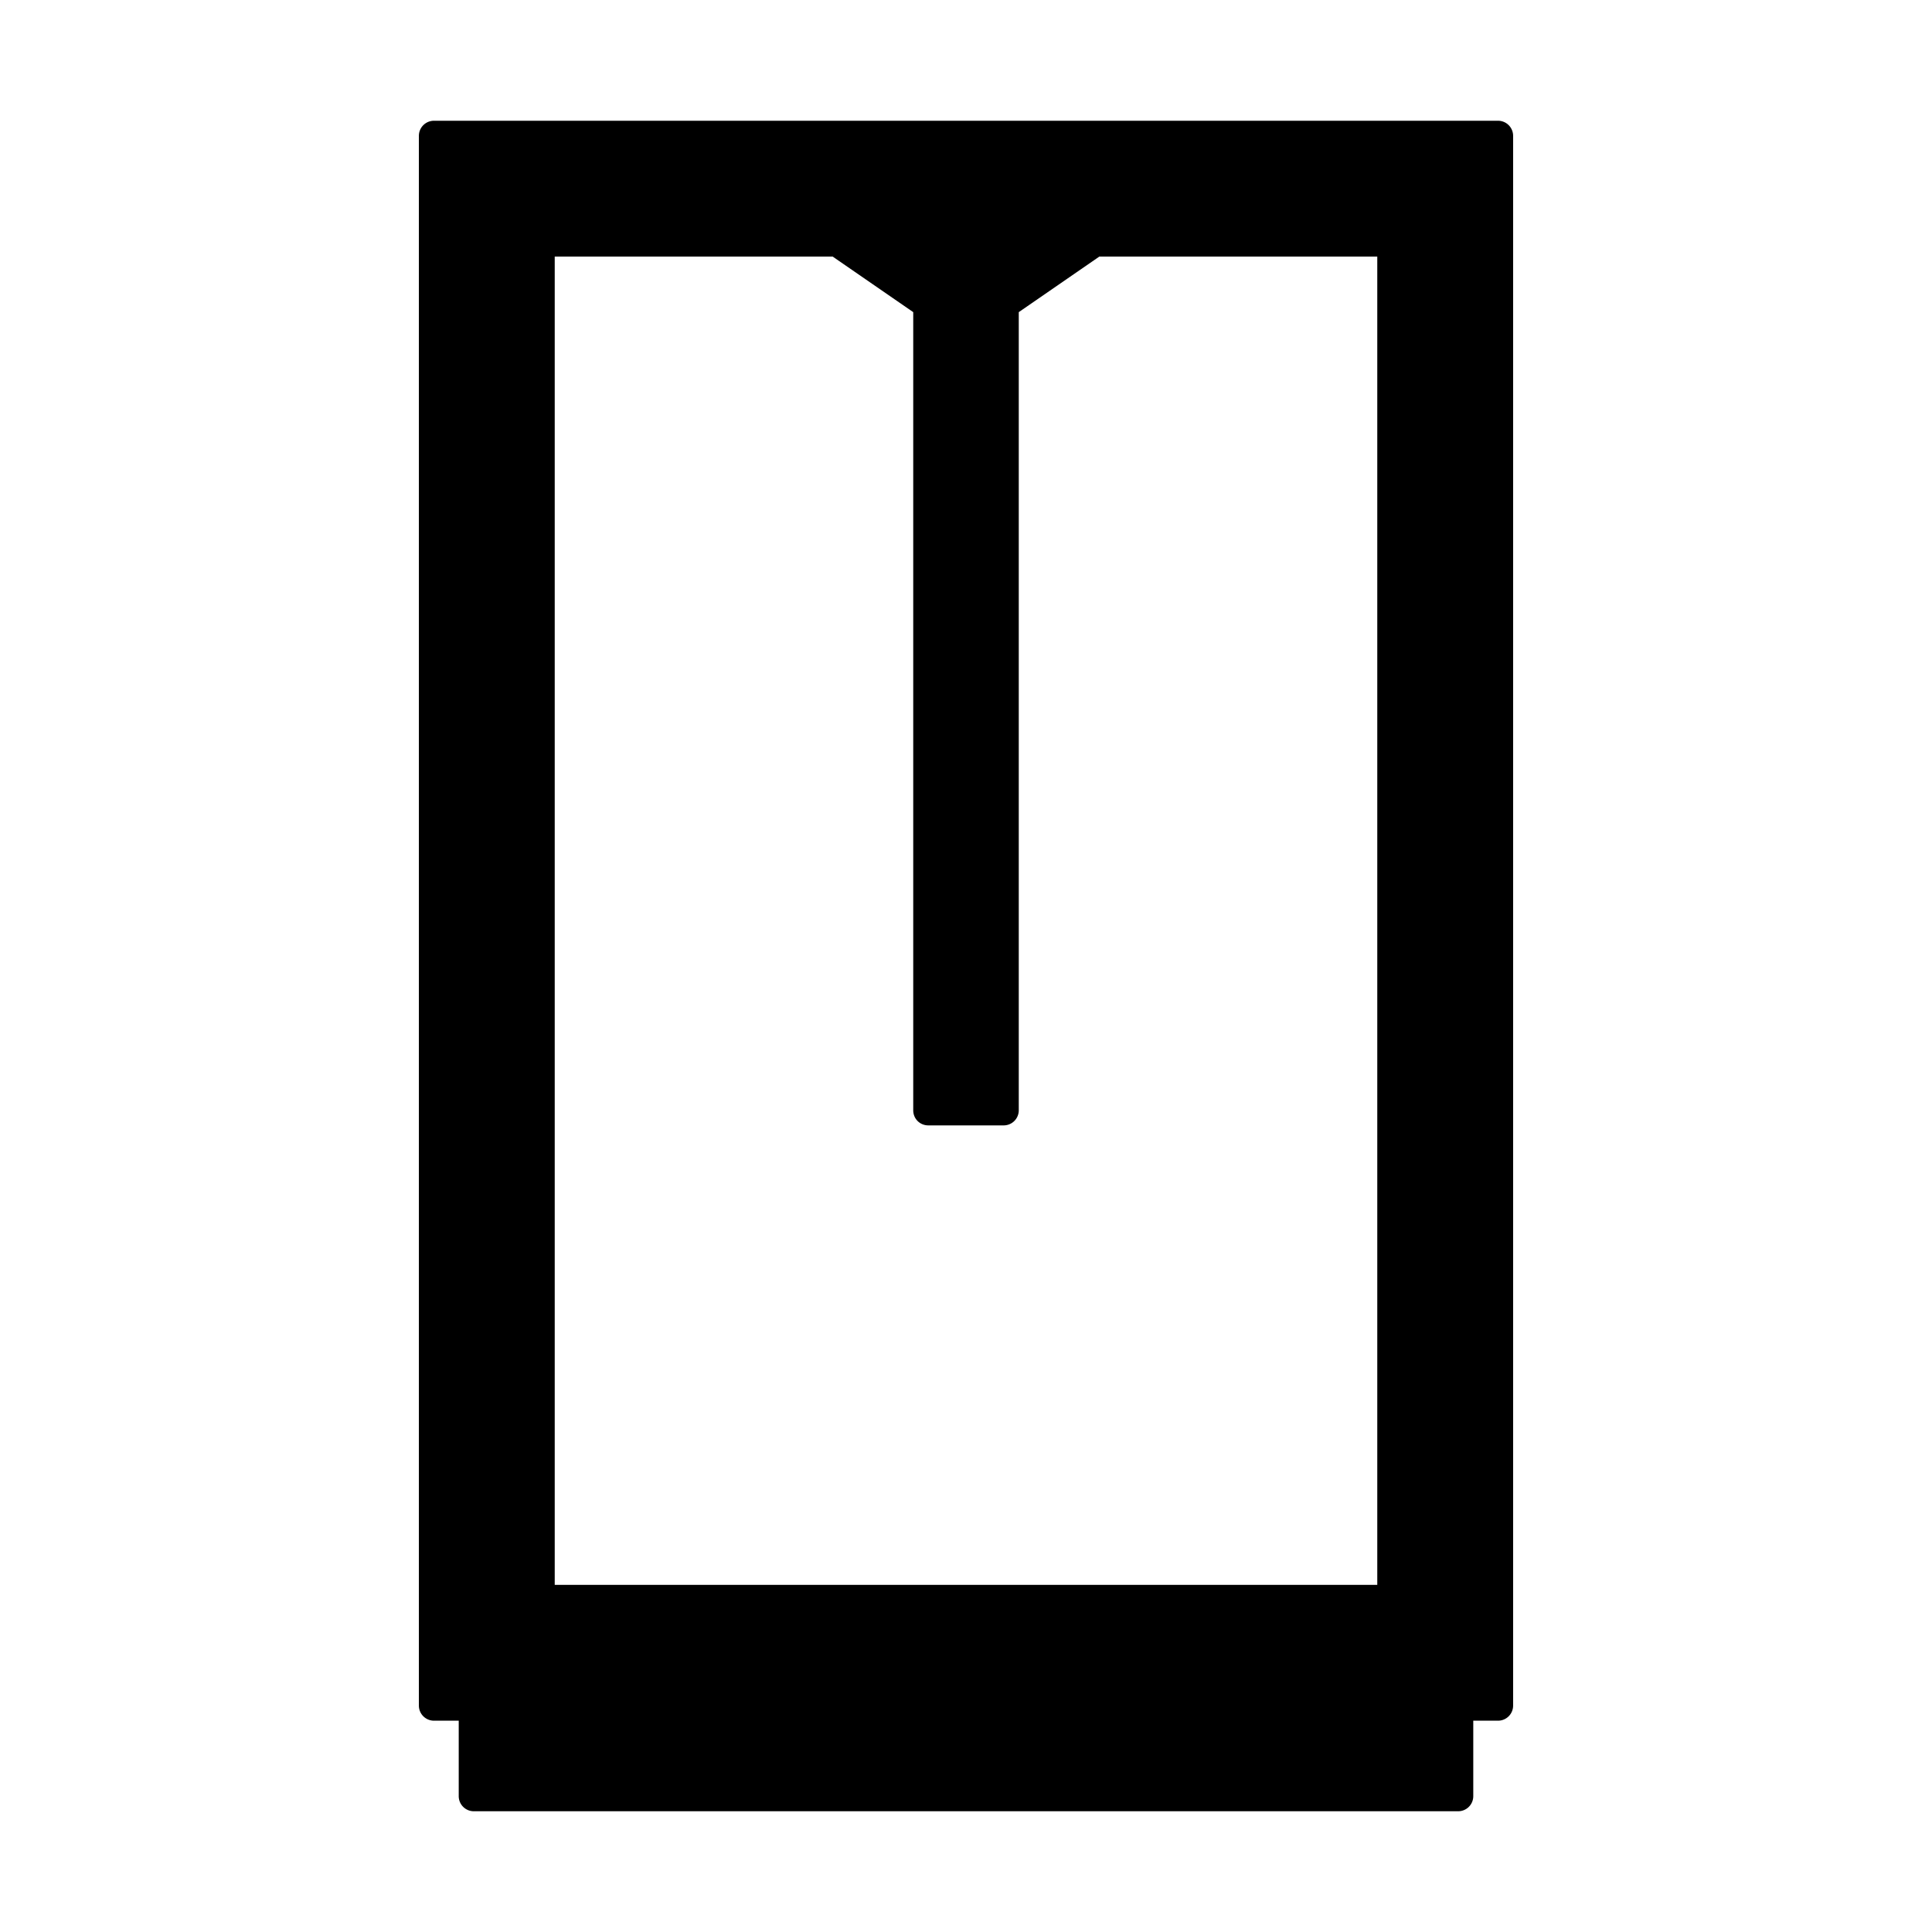 <?xml version="1.0" standalone="no"?><!DOCTYPE svg PUBLIC "-//W3C//DTD SVG 1.1//EN" "http://www.w3.org/Graphics/SVG/1.1/DTD/svg11.dtd"><svg t="1677638344253" class="icon" viewBox="0 0 1024 1024" version="1.1" xmlns="http://www.w3.org/2000/svg" p-id="4588" xmlns:xlink="http://www.w3.org/1999/xlink" width="200" height="200"><path d="M793.984 64H230.016a8 8 0 0 0-8 8v832c0 4.416 3.584 8 8 8h13.12v40c0 4.416 3.584 8 8 8h521.728a8 8 0 0 0 8-8v-40h13.12a8 8 0 0 0 8-8V72a8 8 0 0 0-8-8z m-64 776H294.016V136h147.328l42.688 29.44v423.04c0 4.48 3.52 8 8 8h40a8 8 0 0 0 7.936-8V165.44L582.656 136h147.328v704z" p-id="4589"></path></svg>